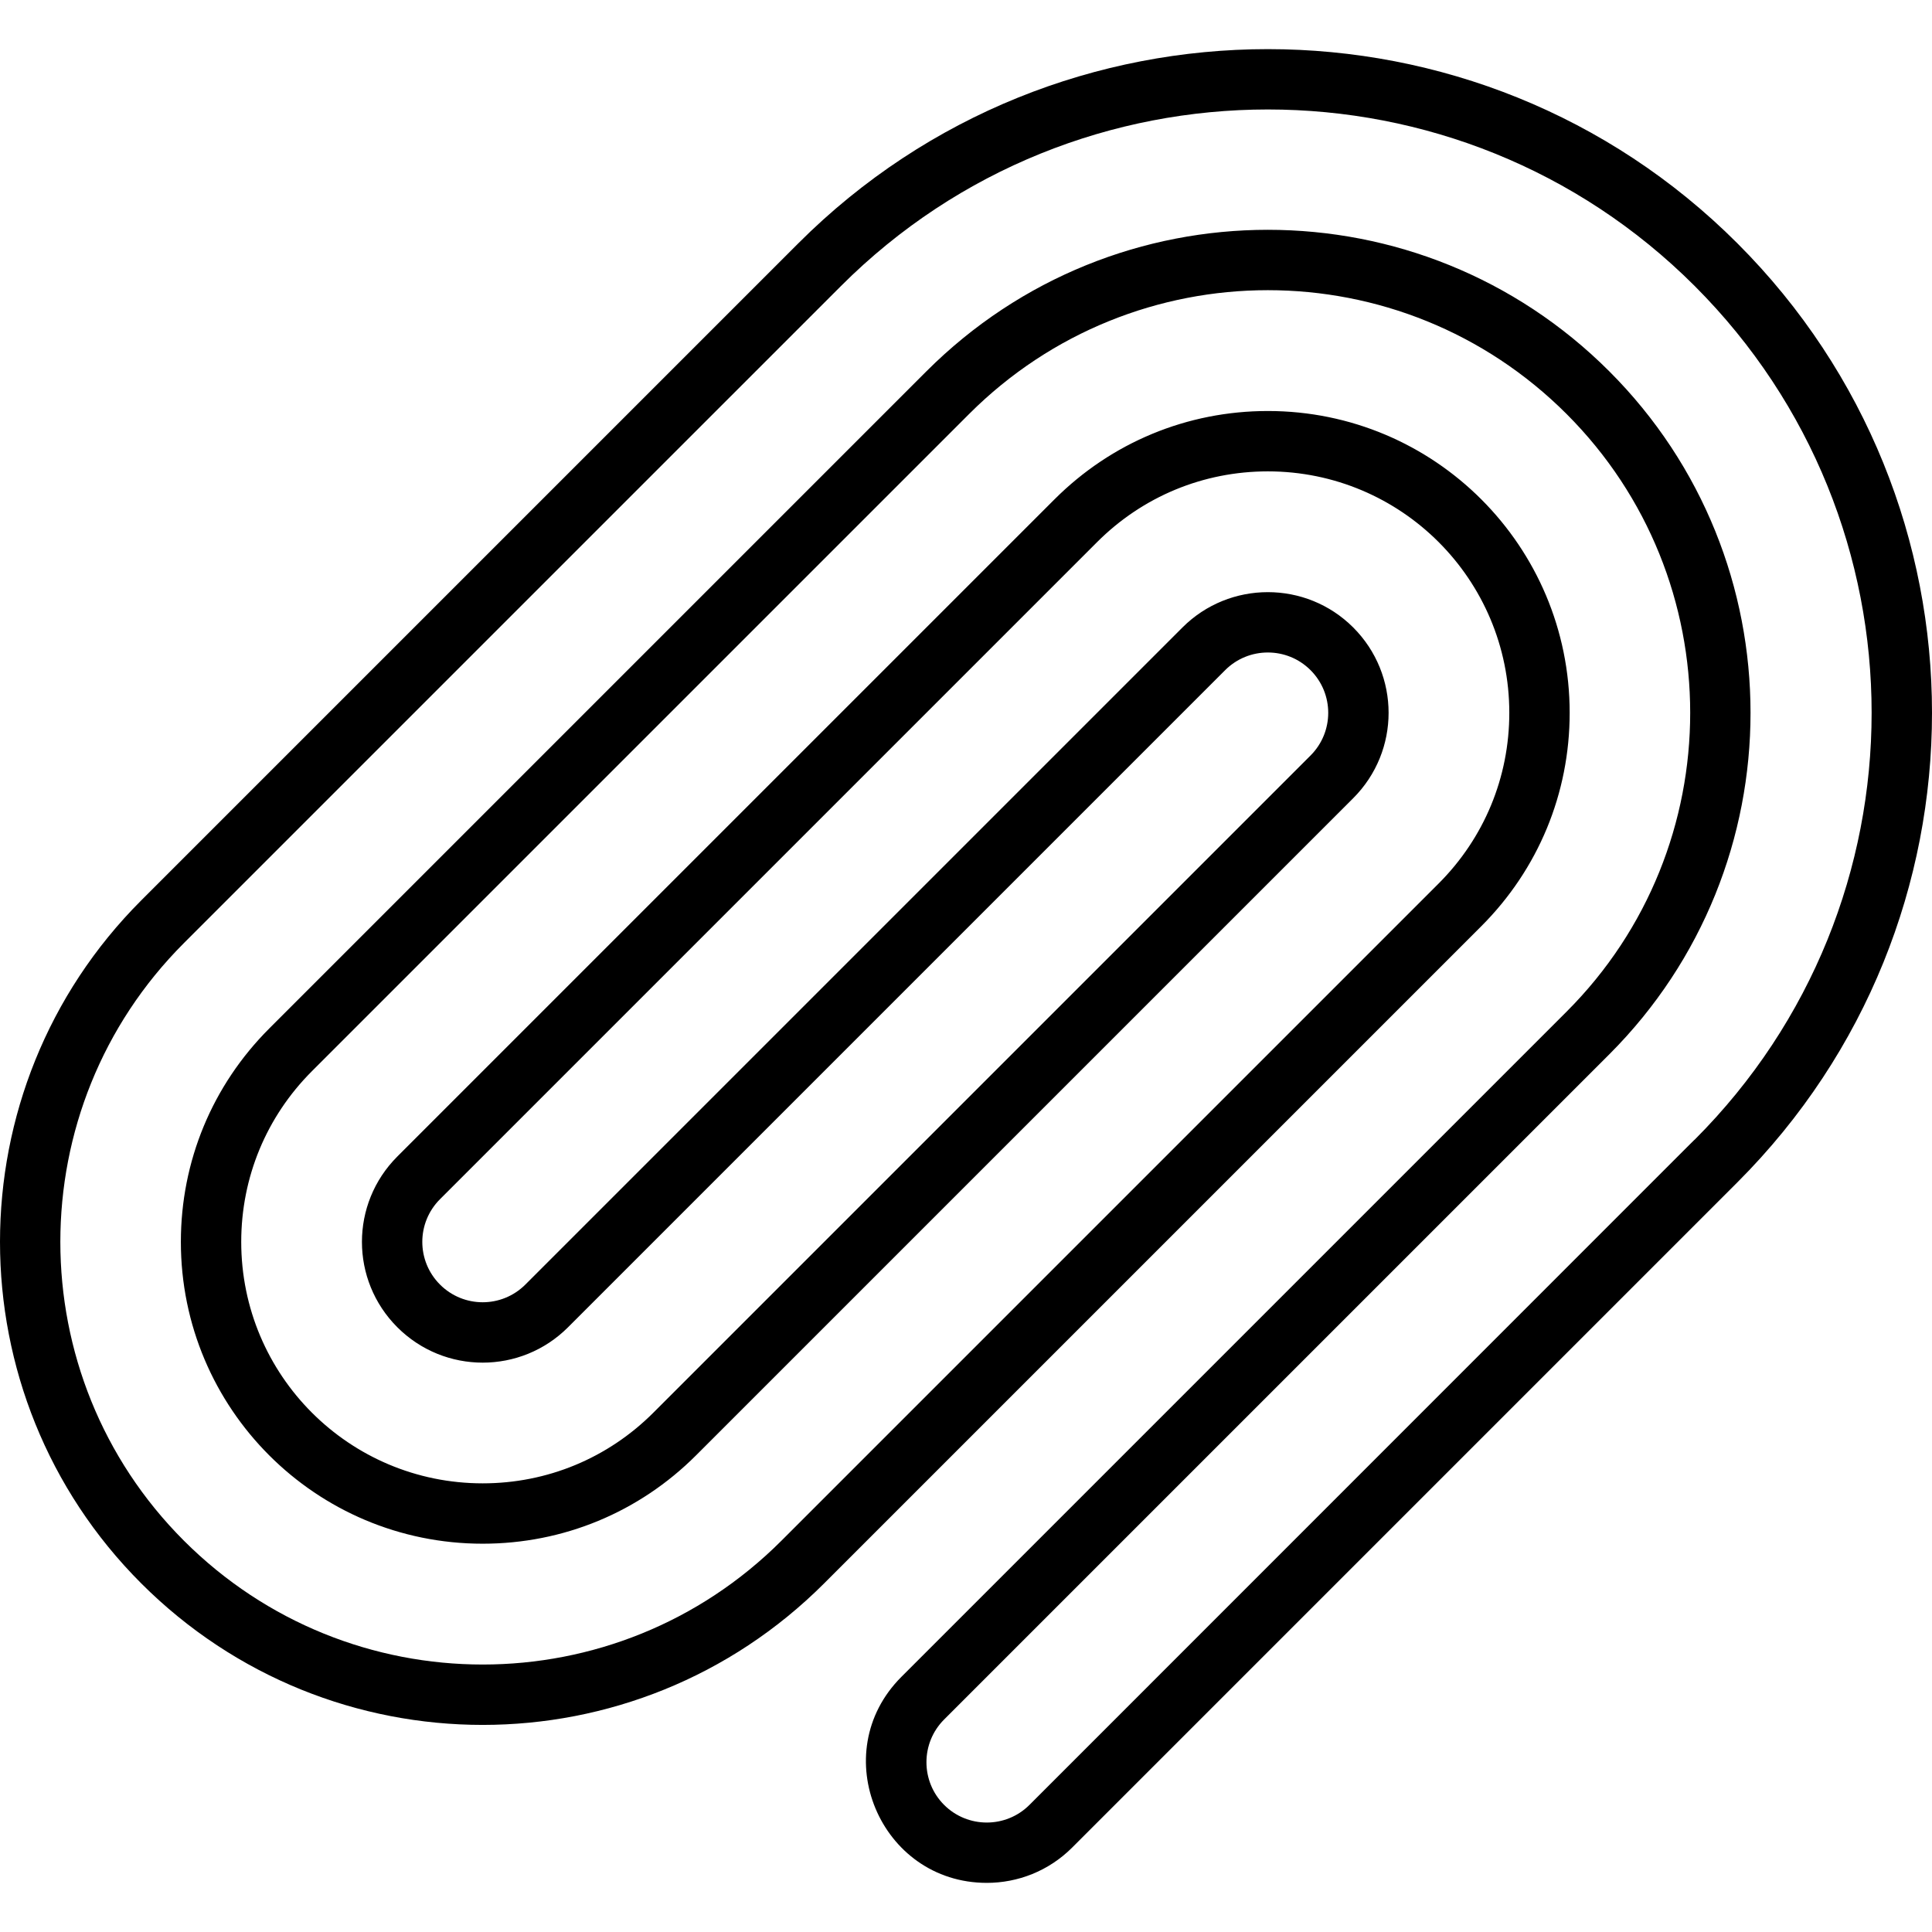 <svg id="Layer_1" enable-background="new 0 0 512.092 512.092" height="512" viewBox="0 0 512.092 512.092" width="512" xmlns="http://www.w3.org/2000/svg"><g><path d="m261.554 499.069c-28.296 0-42.826-34.412-22.627-54.611l176.322-176.322c43.668-43.669 43.668-114.723 0-158.392-43.77-43.77-114.616-43.776-158.392 0l-174.173 174.172c-12.088 12.088-18.745 28.16-18.745 45.255 0 35.37 28.624 64 64 64 17.095 0 33.167-6.657 45.255-18.746l174.172-174.172c6.252-6.251 6.254-16.374 0-22.628-6.238-6.237-16.389-6.238-22.627.001l-174.172 174.172c-12.506 12.506-32.747 12.508-45.254-.001-12.505-12.503-12.507-32.747 0-45.254l174.172-174.172c15.11-15.109 35.2-23.432 56.568-23.432 44.211 0 80 35.78 80 80 0 21.369-8.322 41.459-23.432 56.569l-174.172 174.173c-50.022 50.022-130.991 50.028-181.019 0-49.907-49.908-49.907-131.113 0-181.021l174.172-174.172c68.622-68.621 180.279-68.621 248.901 0 68.78 68.78 68.79 180.112 0 248.902-7.521-7.521-7.564-7.565 0 0l-176.321 176.323c-6.239 6.237-14.433 9.356-22.628 9.356zm165.008-400.639c49.907 49.907 49.908 131.112 0 181.021l-176.321 176.321c-6.238 6.238-6.238 16.389 0 22.627 6.238 6.239 16.389 6.239 22.627 0 181.587-181.588 176.22-176.322 176.322-176.322 62.528-62.528 62.536-163.738 0-226.273-62.385-62.386-163.891-62.386-226.274 0l-174.172 174.171c-43.668 43.669-43.668 114.723 0 158.392 43.77 43.77 114.616 43.776 158.392 0l174.172-174.172c12.088-12.088 18.745-28.16 18.745-45.255 0-35.37-28.625-64-64-64-17.095 0-33.167 6.657-45.255 18.746l-174.172 174.172c-6.252 6.251-6.254 16.373 0 22.626 6.254 6.255 16.372 6.254 22.627.001l174.172-174.173c12.477-12.475 32.778-12.477 45.255 0 12.505 12.507 12.508 32.748 0 45.256l-174.172 174.171c-15.11 15.109-35.2 23.432-56.568 23.432-44.211 0-80-35.78-80-80 0-21.369 8.321-41.459 23.432-56.569l174.171-174.172c50.022-50.022 130.991-50.028 181.019 0z"/></g></svg>